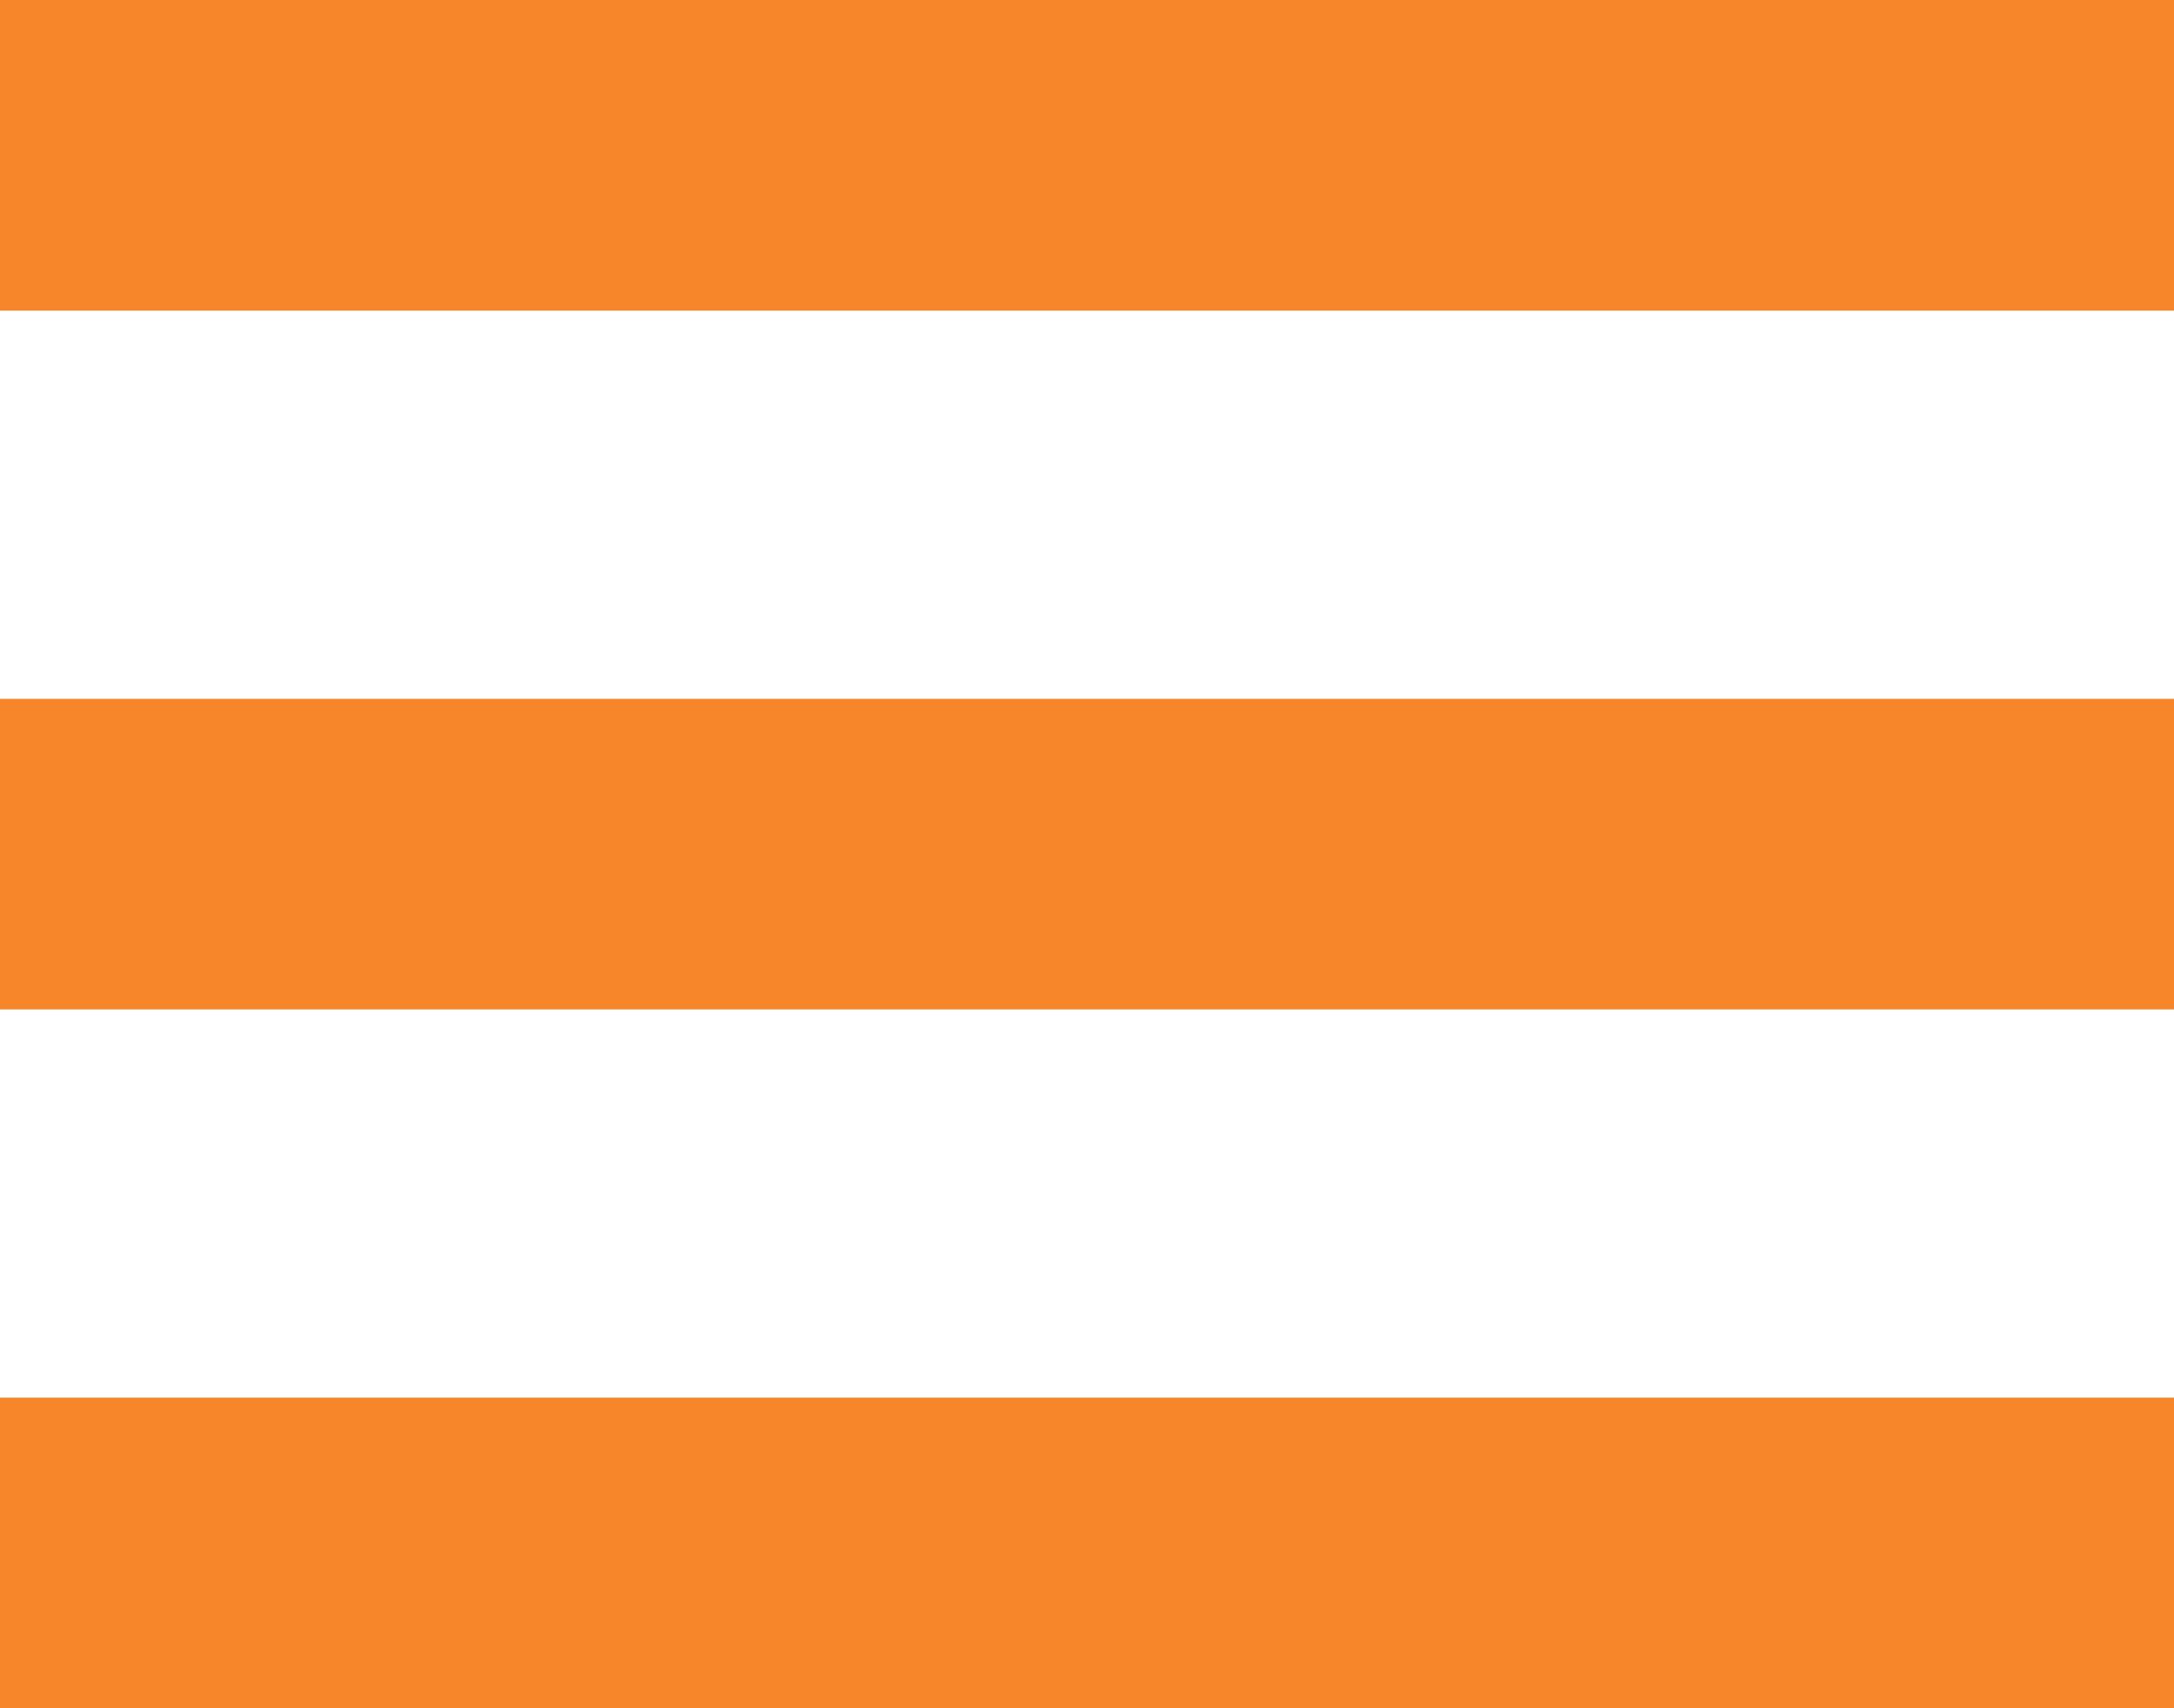 <svg width="28" height="22" viewBox="0 0 28 22" fill="none" xmlns="http://www.w3.org/2000/svg">
<line x1="1.74846e-07" y1="2" x2="28" y2="2" stroke="#F7862A" stroke-width="4"/>
<line x1="1.74846e-07" y1="11" x2="28" y2="11" stroke="#F7862A" stroke-width="4"/>
<line x1="1.74846e-07" y1="20" x2="28" y2="20" stroke="#F7862A" stroke-width="4"/>
</svg>
